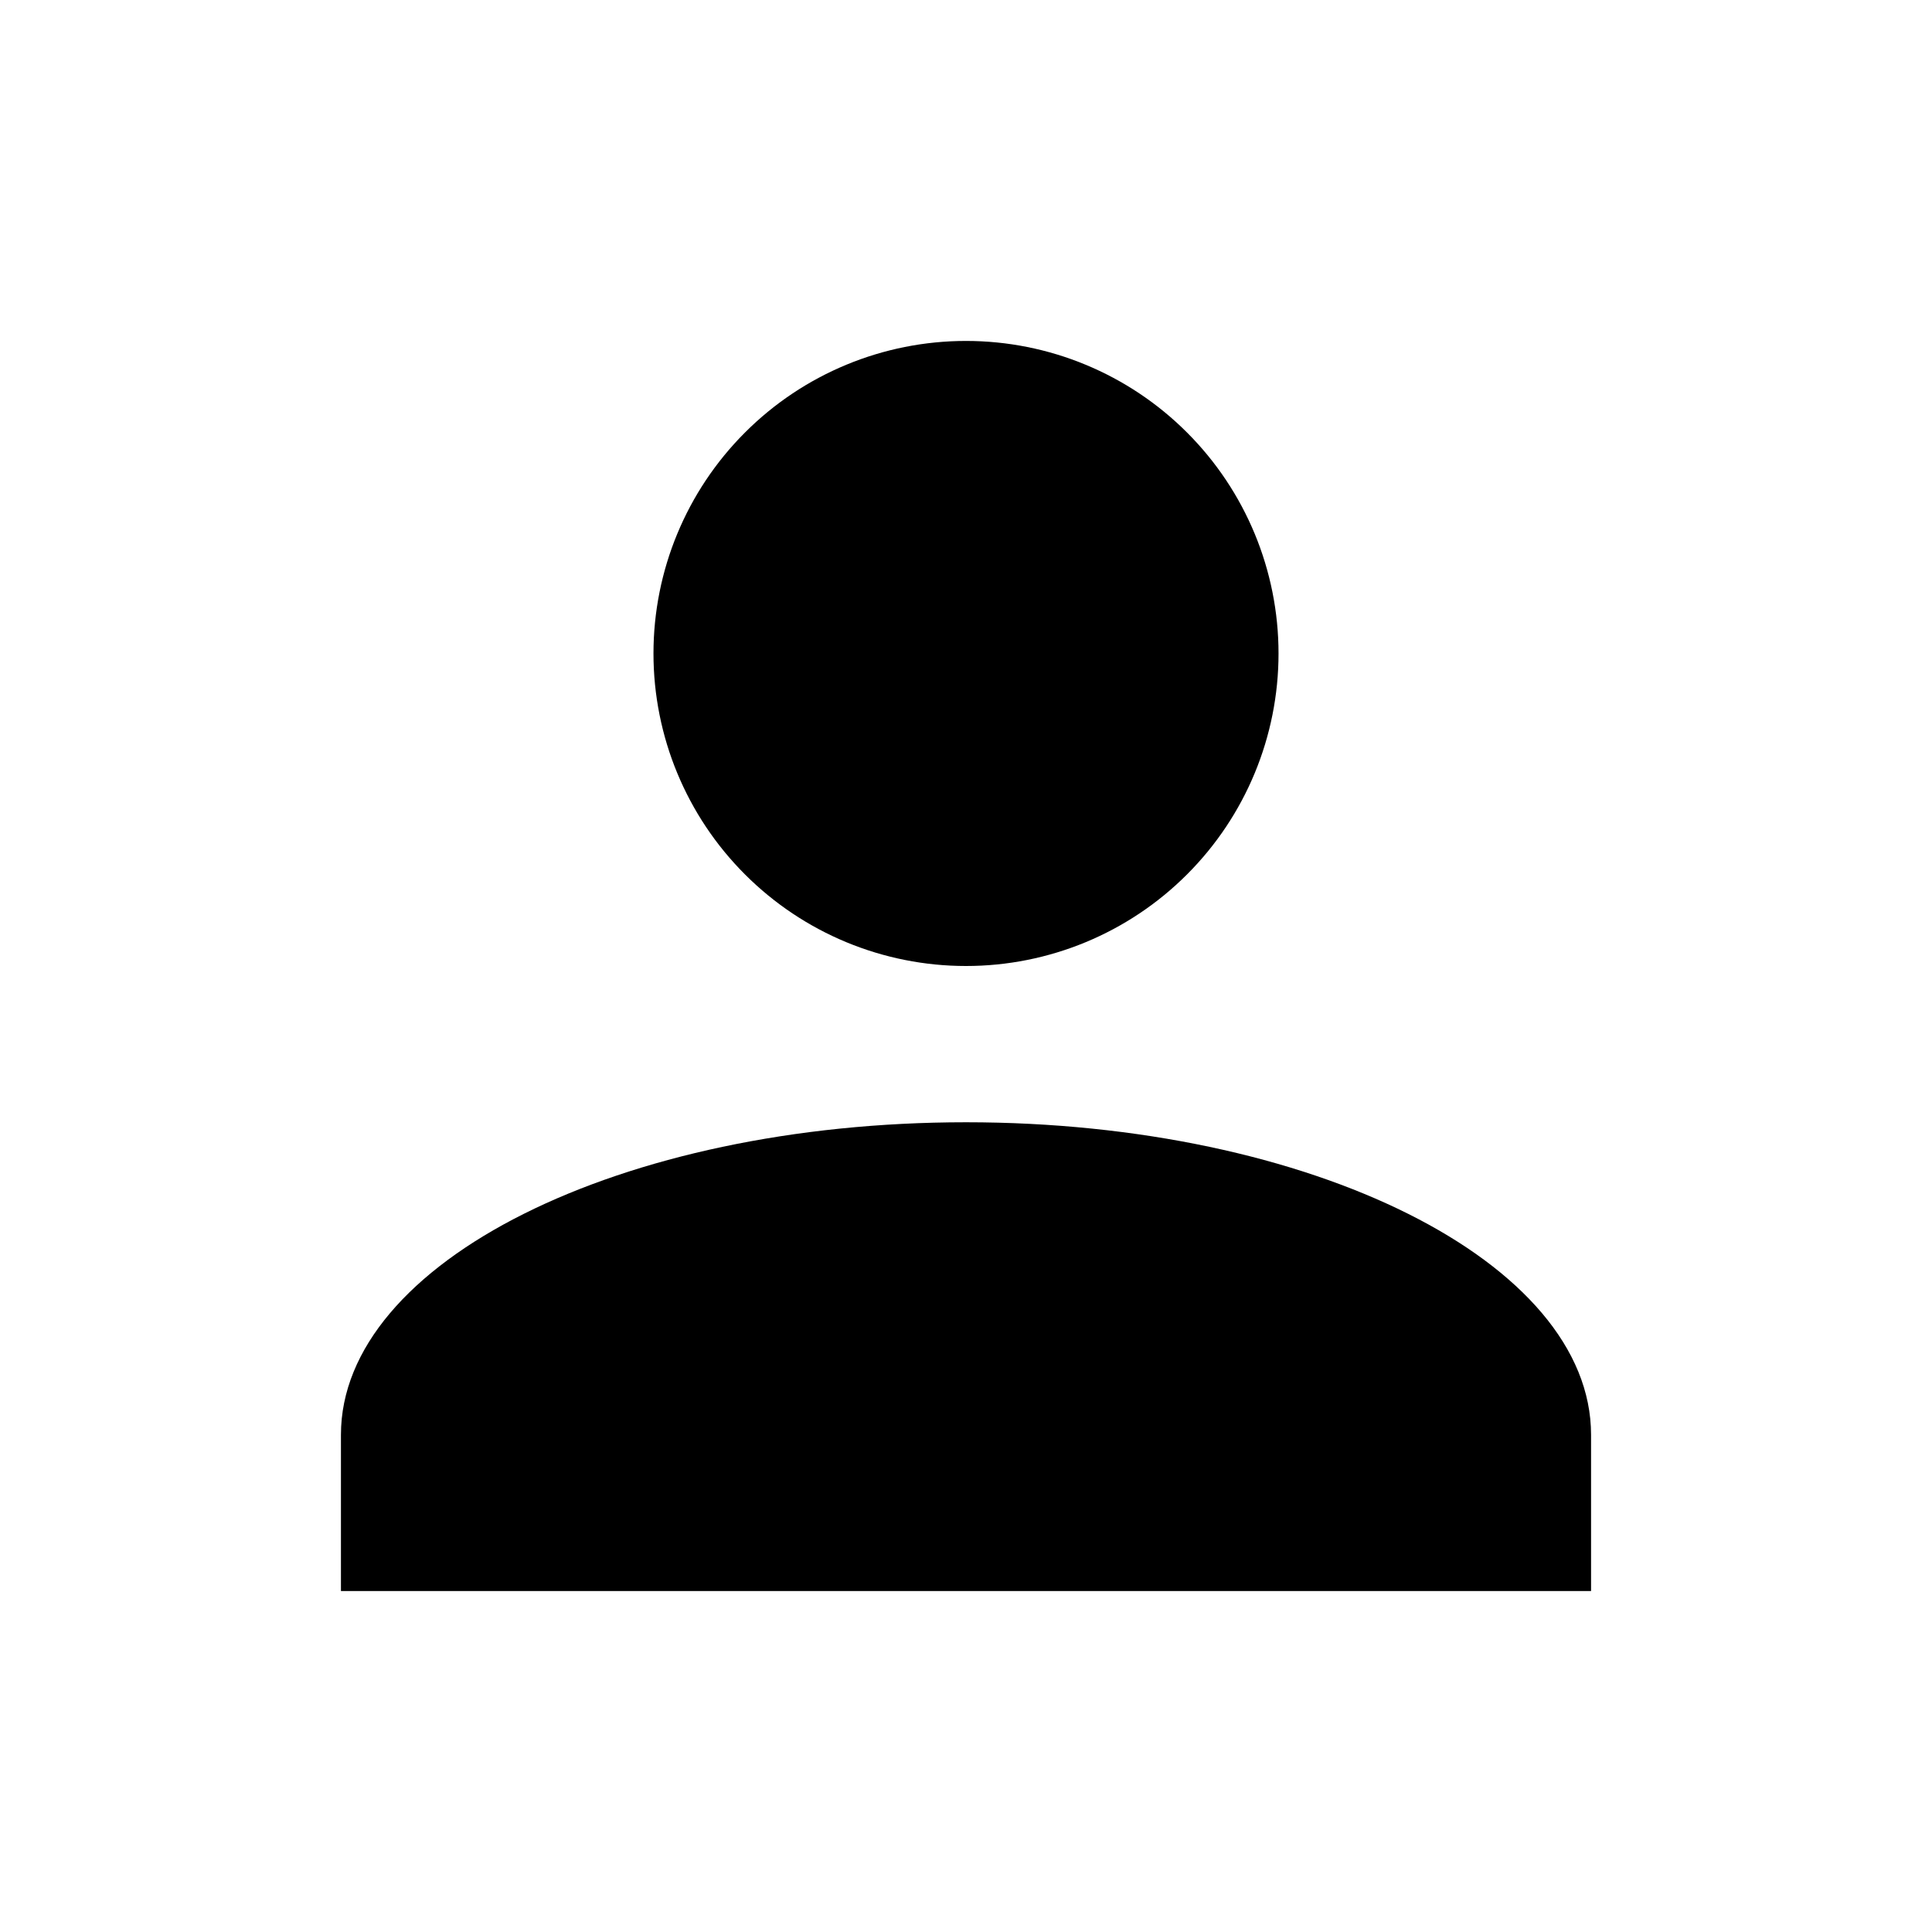 <svg width="1em" height="1em" viewBox="0 0 33 34" fill="none" xmlns="http://www.w3.org/2000/svg">
<path d="M16.5 6C17.959 6 19.358 6.579 20.389 7.611C21.421 8.642 22 10.041 22 11.5C22 12.959 21.421 14.358 20.389 15.389C19.358 16.421 17.959 17 16.5 17C15.041 17 13.642 16.421 12.611 15.389C11.579 14.358 11 12.959 11 11.5C11 10.041 11.579 8.642 12.611 7.611C13.642 6.579 15.041 6 16.5 6ZM16.5 19.75C22.578 19.75 27.5 22.211 27.5 25.25V28H5.5V25.25C5.5 22.211 10.422 19.75 16.5 19.75Z" fill="currentColor"/>
</svg>
